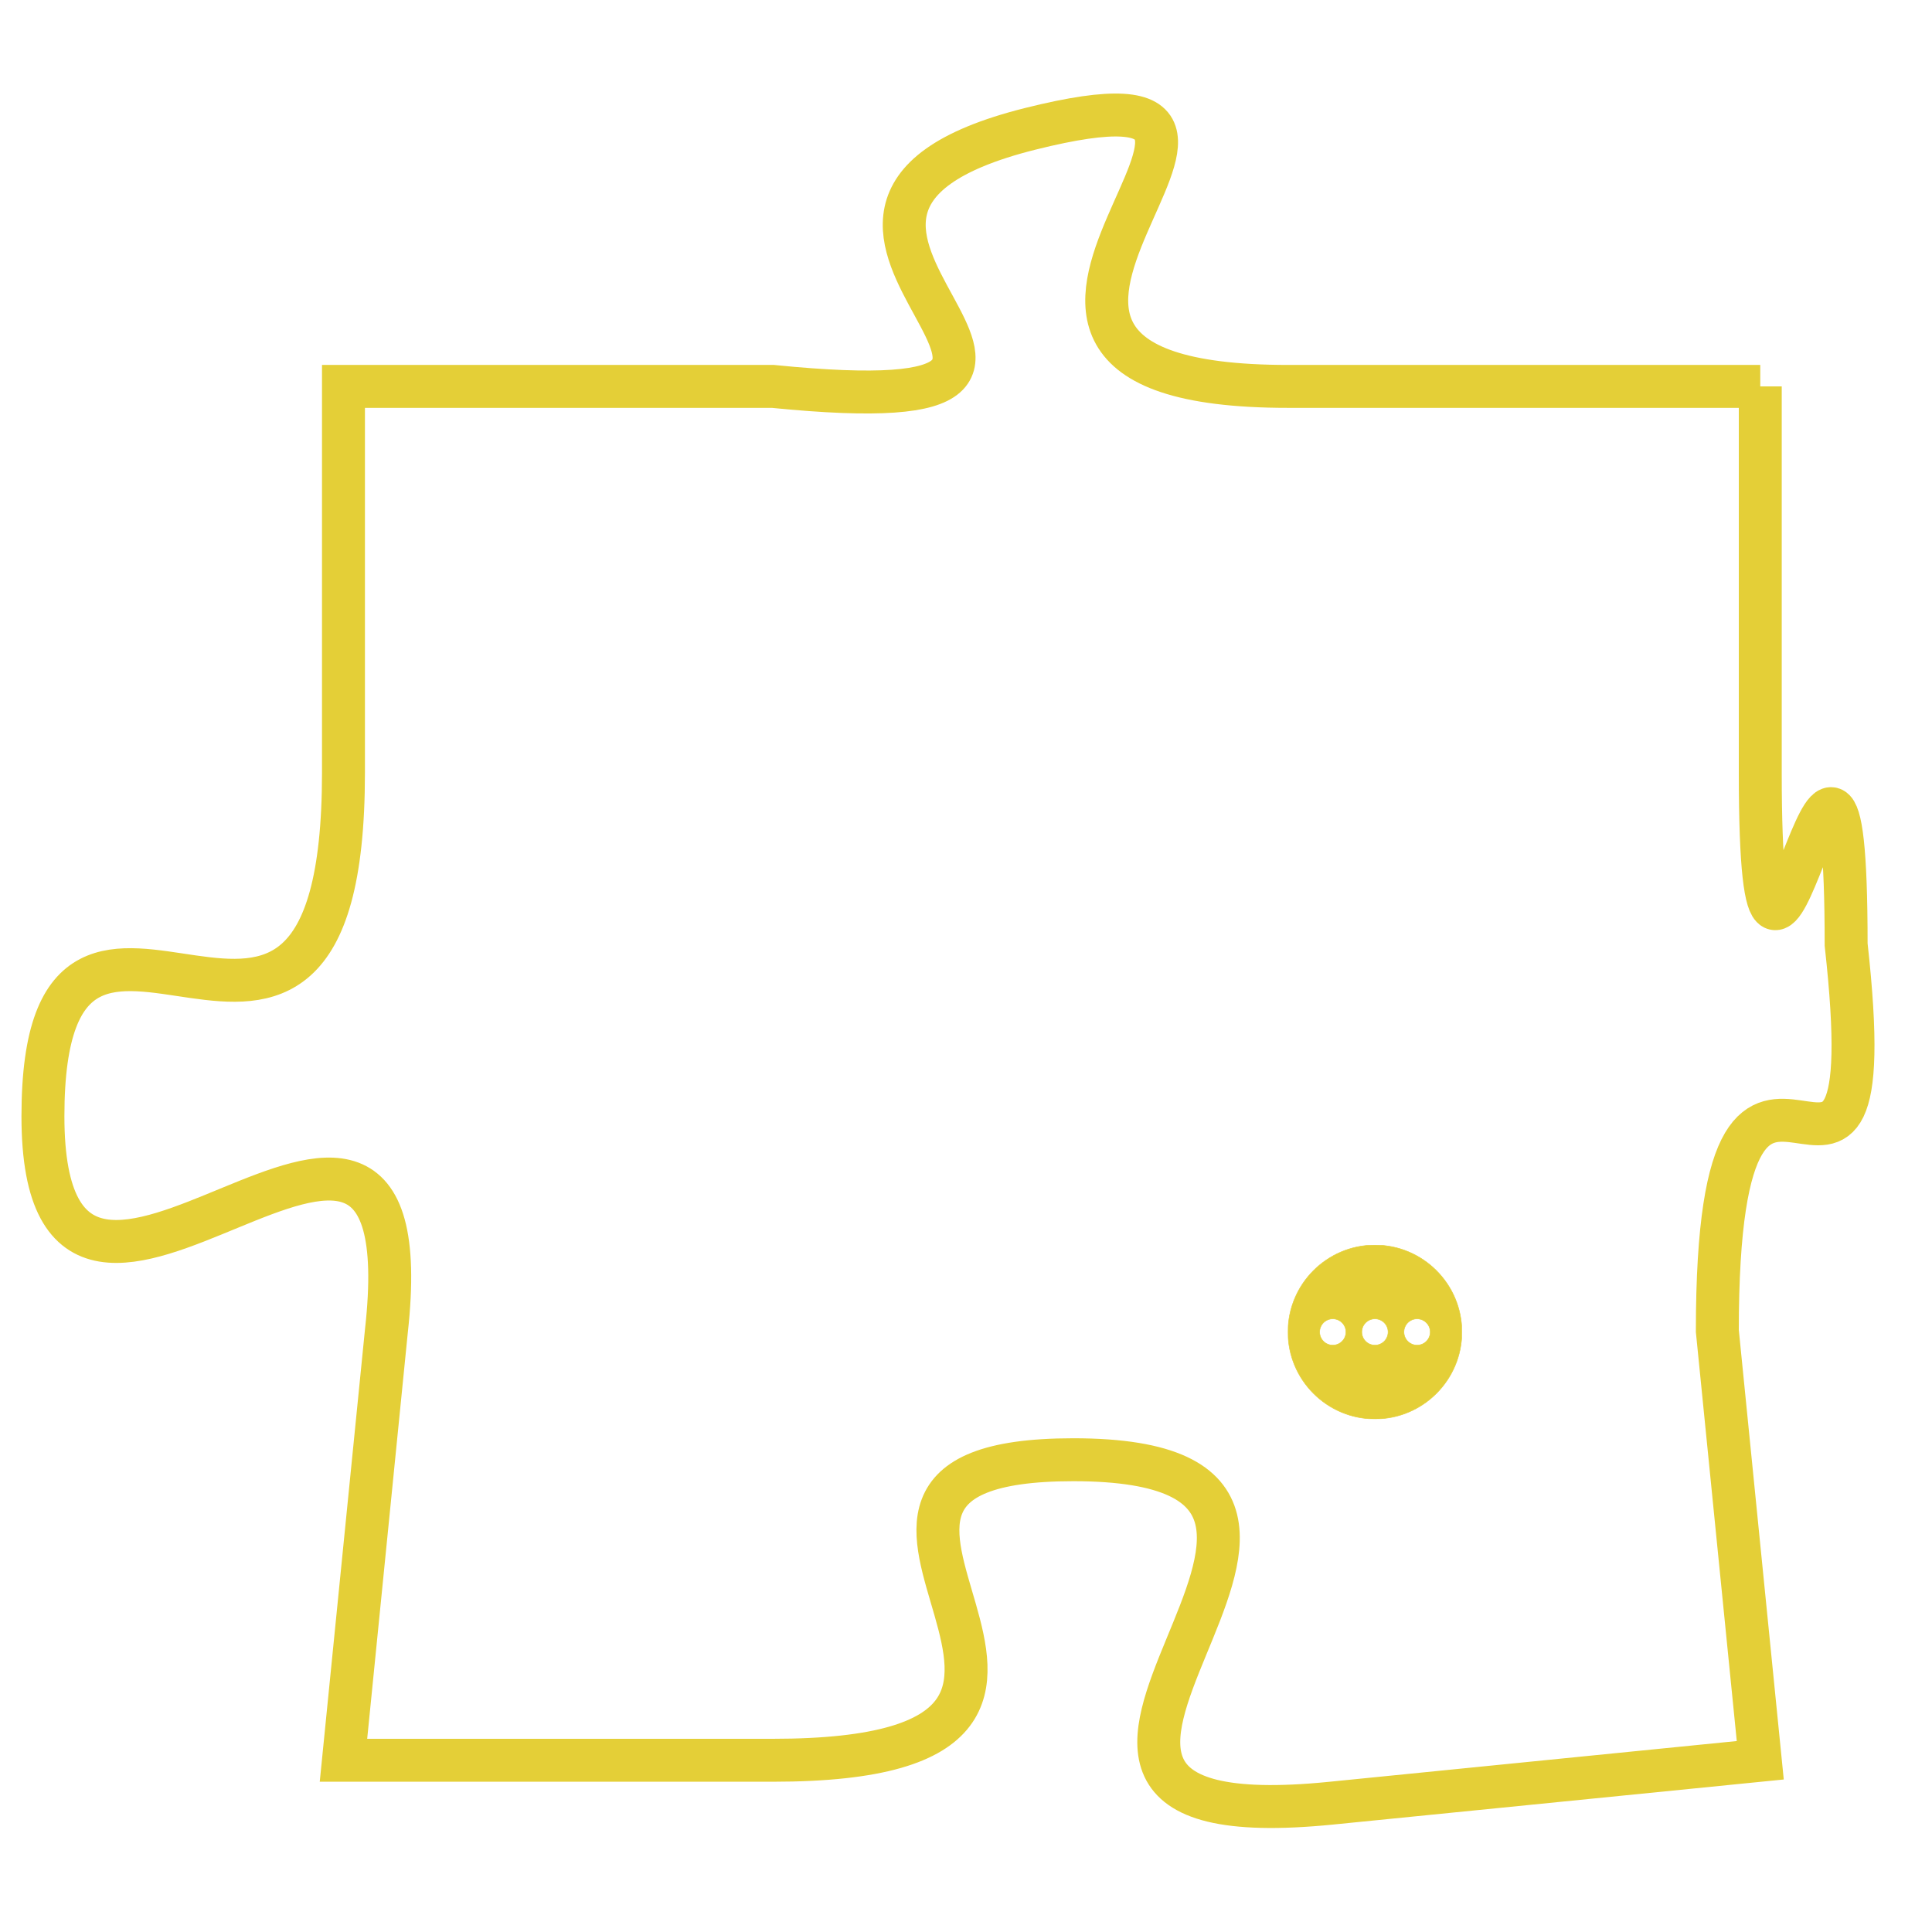 <svg version="1.1" xmlns="http://www.w3.org/2000/svg" xmlns:xlink="http://www.w3.org/1999/xlink" fill="transparent" x="0" y="0" width="350" height="350" preserveAspectRatio="xMinYMin slice"><style type="text/css">.links{fill:transparent;stroke: #E4CF37;}.links:hover{fill:#63D272; opacity:0.4;}</style><defs><g id="allt"><path id="t7919" d="M3960,1920 L3949,1920 C3939,1920 3951,1912 3943,1914 C3935,1916 3947,1921 3937,1920 L3927,1920 3927,1920 L3927,1929 C3927,1939 3920,1929 3920,1937 C3920,1945 3929,1933 3928,1942 L3927,1952 3927,1952 L3937,1952 C3947,1952 3936,1945 3944,1945 C3953,1945 3940,1954 3950,1953 L3960,1952 3960,1952 L3959,1942 C3959,1932 3963,1942 3962,1933 C3962,1924 3960,1938 3960,1929 L3960,1920"/></g><clipPath id="c" clipRule="evenodd" fill="transparent"><use href="#t7919"/></clipPath></defs><svg viewBox="3919 1911 45 44" preserveAspectRatio="xMinYMin meet"><svg width="4380" height="2430"><g><image crossorigin="anonymous" x="0" y="0" href="https://nftpuzzle.license-token.com/assets/completepuzzle.svg" width="100%" height="100%" /><g class="links"><use href="#t7919"/></g></g></svg><svg x="3949" y="1940" height="9%" width="9%" viewBox="0 0 330 330"><g><a xlink:href="https://nftpuzzle.license-token.com/" class="links"><title>See the most innovative NFT based token software licensing project</title><path fill="#E4CF37" id="more" d="M165,0C74.019,0,0,74.019,0,165s74.019,165,165,165s165-74.019,165-165S255.981,0,165,0z M85,190 c-13.785,0-25-11.215-25-25s11.215-25,25-25s25,11.215,25,25S98.785,190,85,190z M165,190c-13.785,0-25-11.215-25-25 s11.215-25,25-25s25,11.215,25,25S178.785,190,165,190z M245,190c-13.785,0-25-11.215-25-25s11.215-25,25-25 c13.785,0,25,11.215,25,25S258.785,190,245,190z"></path></a></g></svg></svg></svg>